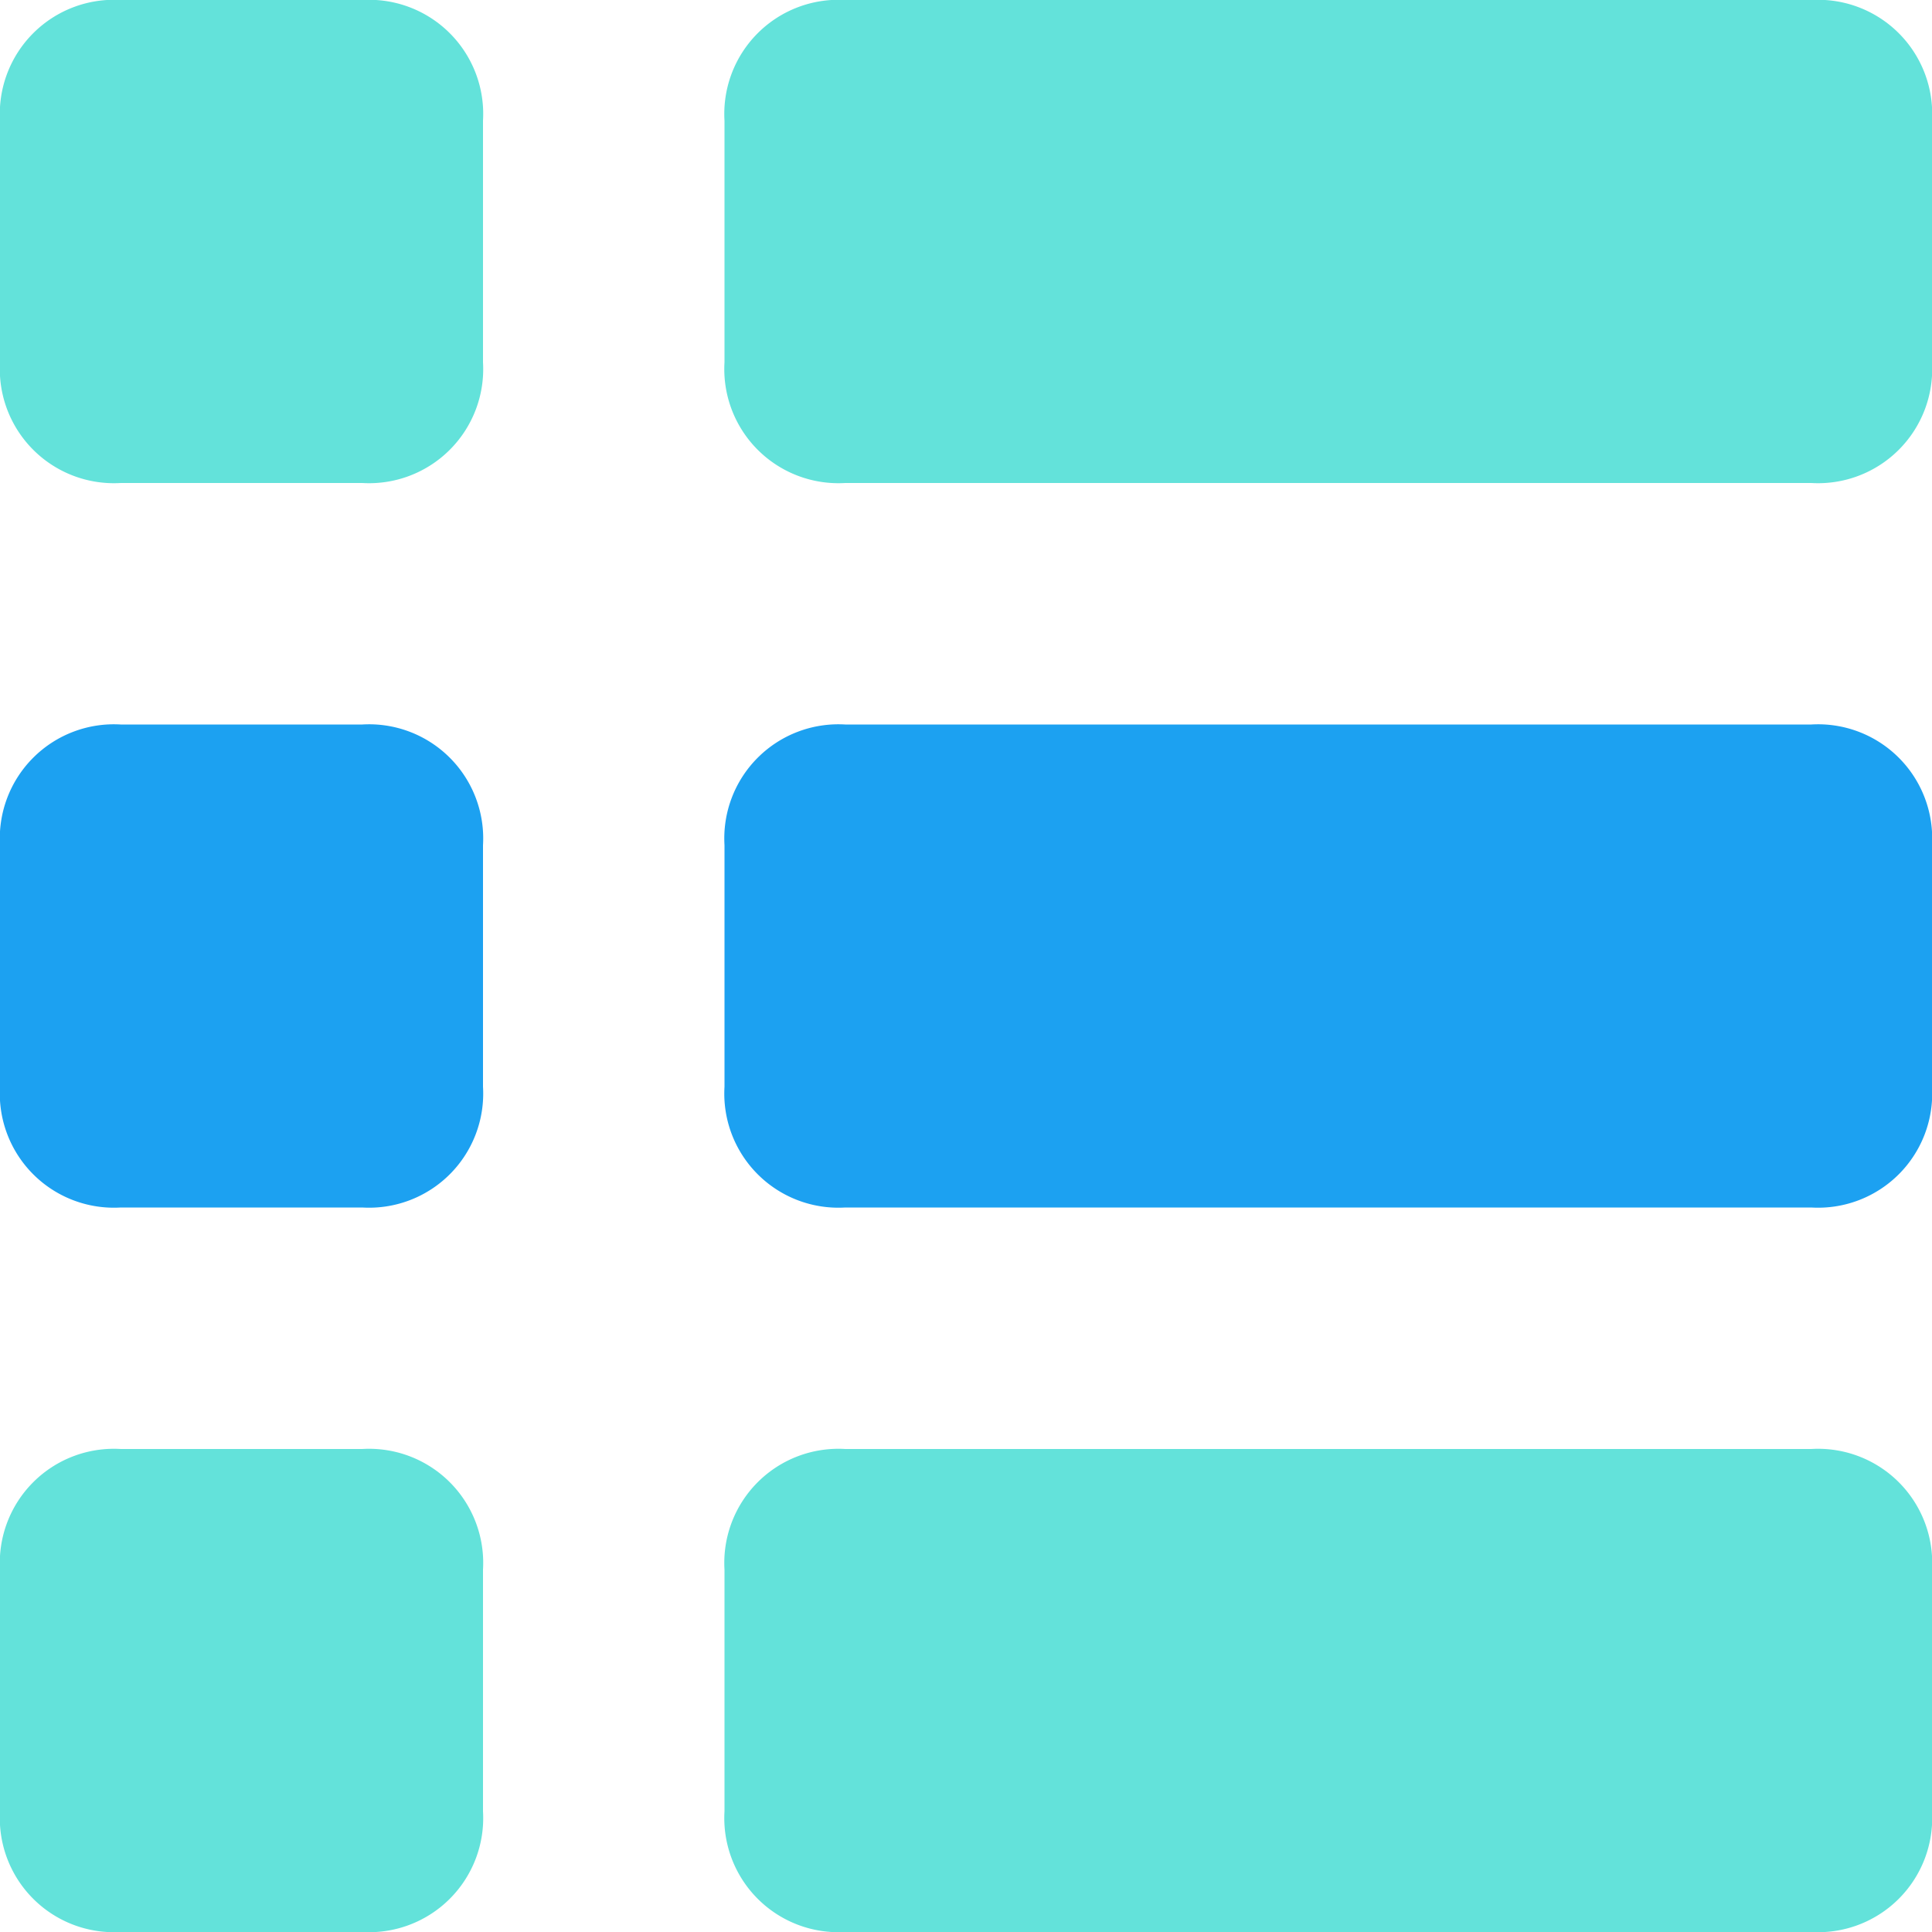 <svg id="bullet-list-70" xmlns="http://www.w3.org/2000/svg" width="16" height="16" viewBox="0 0 16 16">
  <g id="Group_174" data-name="Group 174">
    <path id="Path_74" data-name="Path 74" d="M15,0H7A.945.945,0,0,0,6,1V3A.945.945,0,0,0,7,4h8a.945.945,0,0,0,1-1V1A.945.945,0,0,0,15,0Z" fill="#63e2da"/>
    <path id="Path_75" data-name="Path 75" d="M15,6H7A.945.945,0,0,0,6,7V9a.945.945,0,0,0,1,1h8a.945.945,0,0,0,1-1V7A.945.945,0,0,0,15,6Z" fill="#1ca1f1"/>
    <path id="Path_76" data-name="Path 76" d="M15,12H7a.945.945,0,0,0-1,1v2a.945.945,0,0,0,1,1h8a.945.945,0,0,0,1-1V13A.945.945,0,0,0,15,12Z" fill="#63e2da"/>
    <path id="Path_77" data-name="Path 77" d="M3,0H1A.945.945,0,0,0,0,1V3A.945.945,0,0,0,1,4H3A.945.945,0,0,0,4,3V1A.945.945,0,0,0,3,0Z" fill="#63e2da"/>
    <path id="Path_78" data-name="Path 78" d="M3,6H1A.945.945,0,0,0,0,7V9a.945.945,0,0,0,1,1H3A.945.945,0,0,0,4,9V7A.945.945,0,0,0,3,6Z" fill="#1ca1f1"/>
    <path id="Path_79" data-name="Path 79" d="M3,12H1a.945.945,0,0,0-1,1v2a.945.945,0,0,0,1,1H3a.945.945,0,0,0,1-1V13A.945.945,0,0,0,3,12Z" fill="#63e2da"/>
  </g>
</svg>
